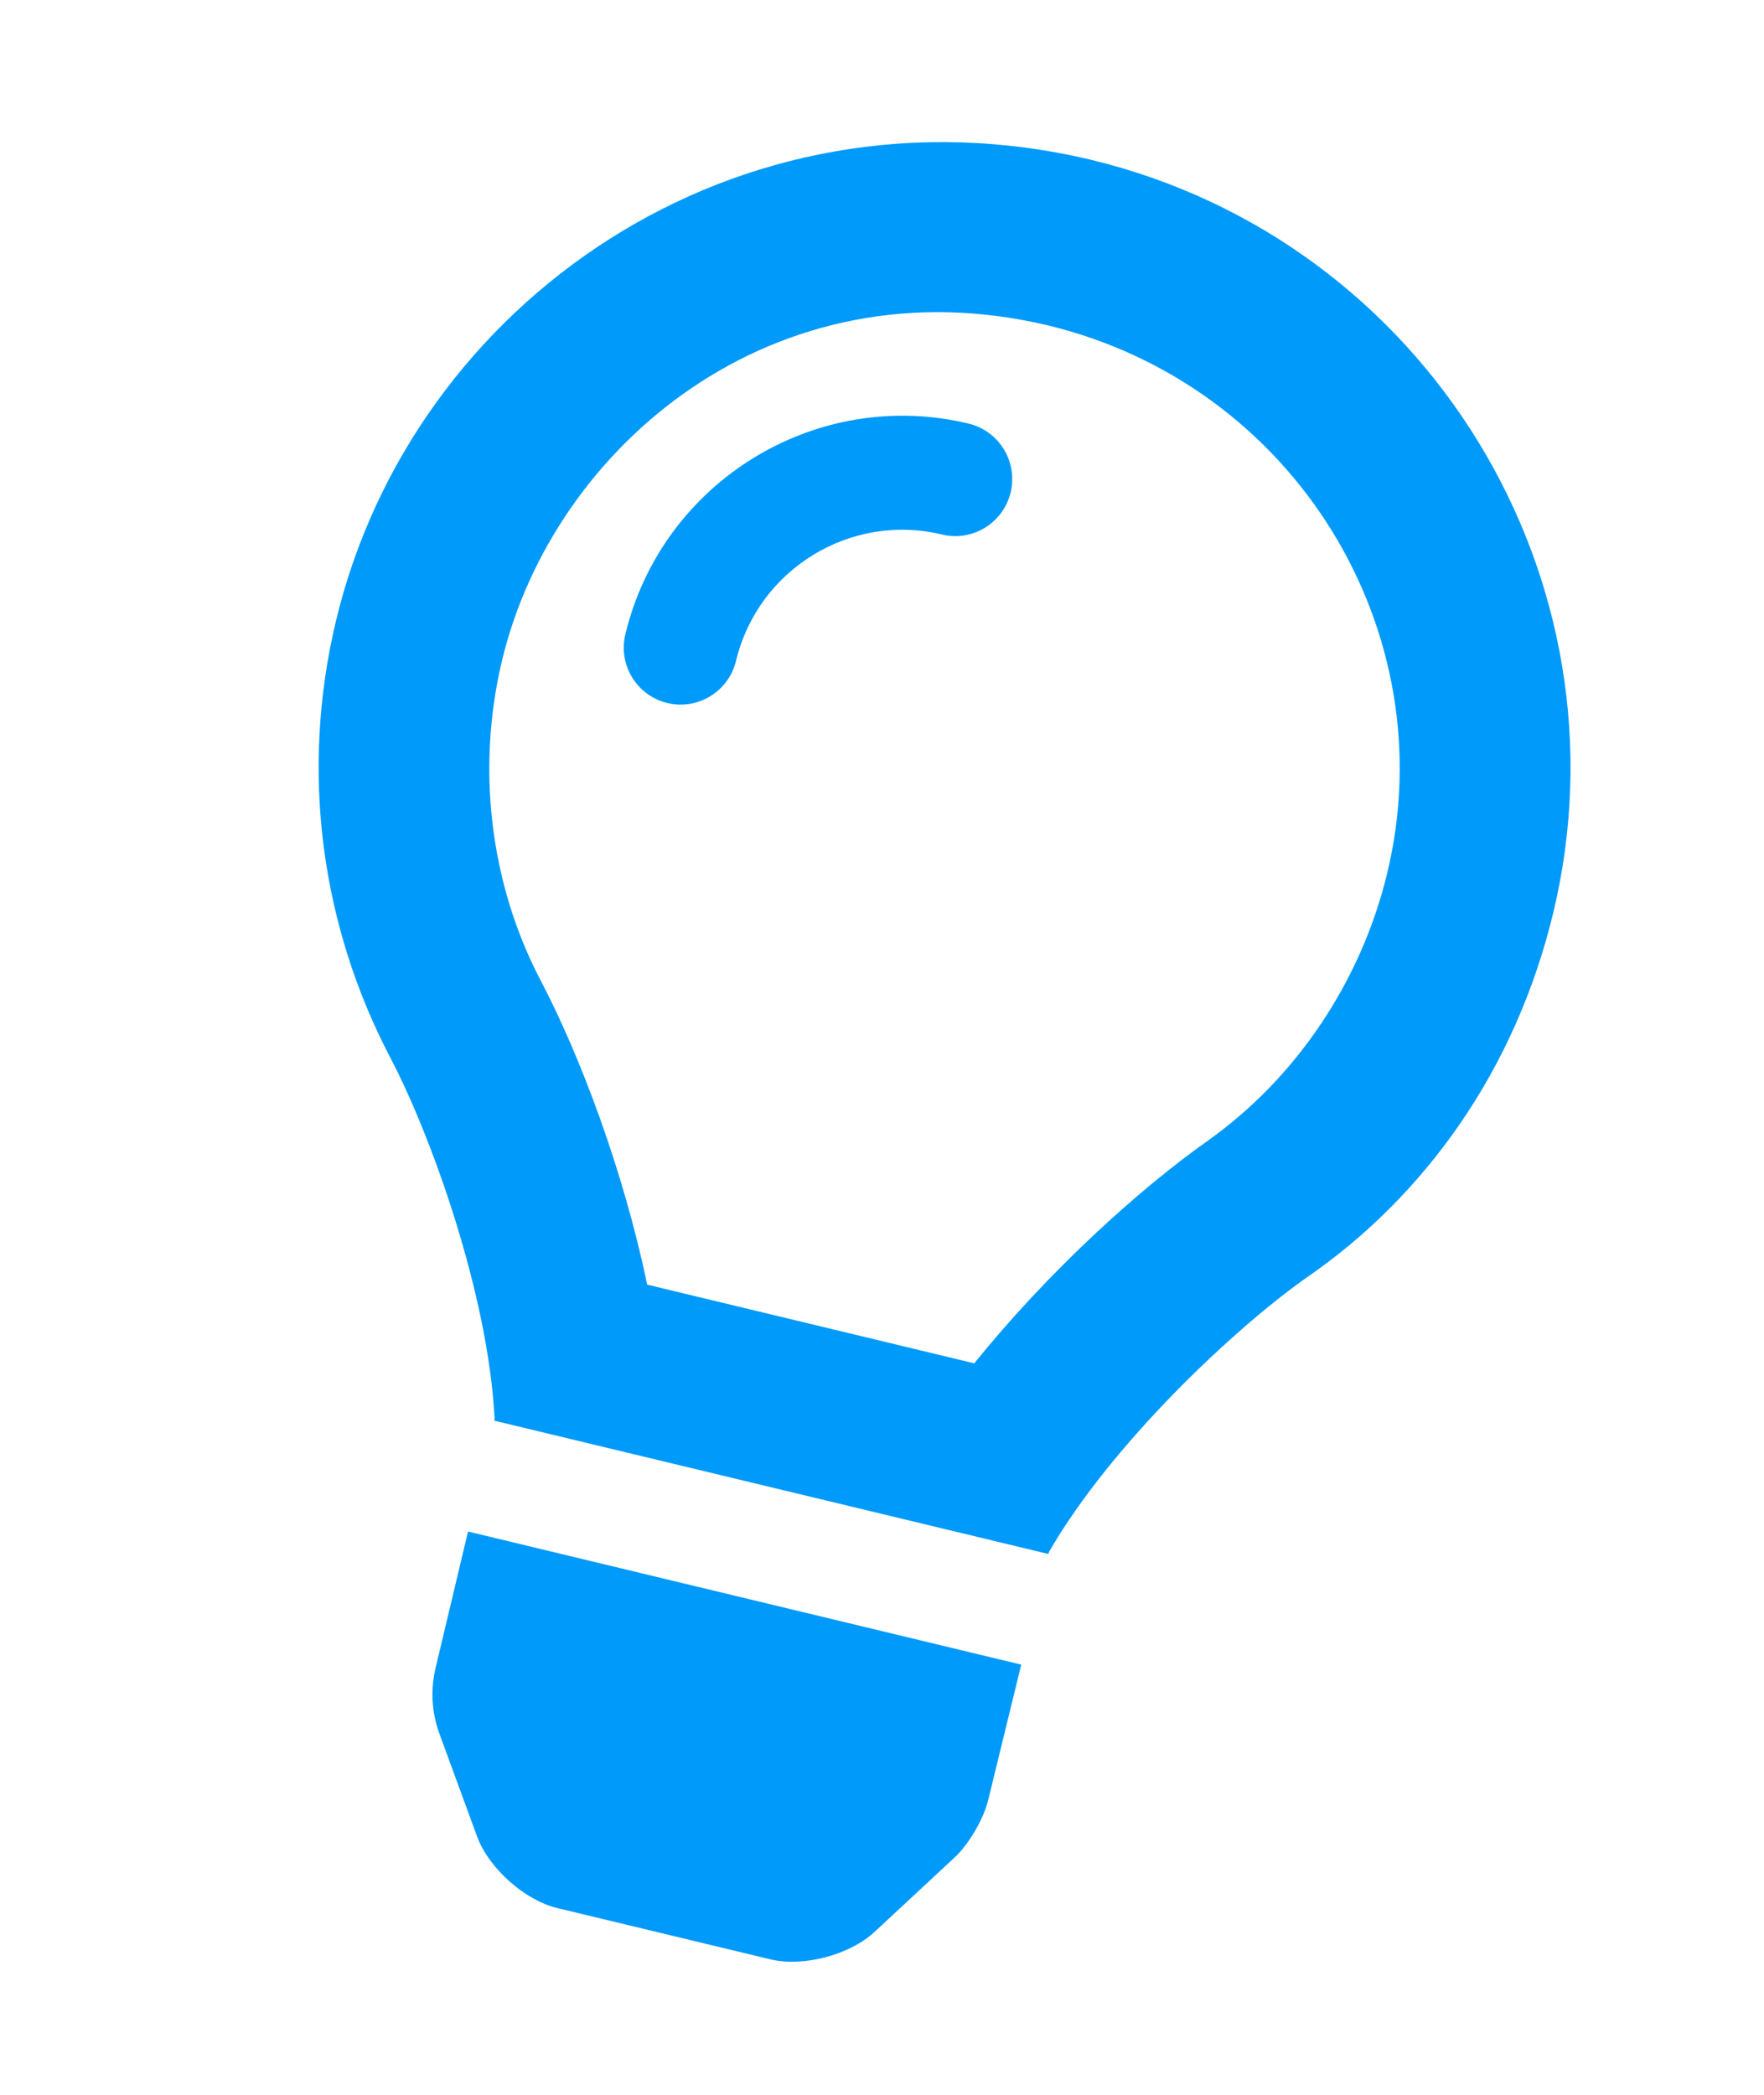 <svg width="160" height="190" viewBox="0 0 160 190" fill="none" xmlns="http://www.w3.org/2000/svg">
<g clip-path="url(#clip0_254_470)">
<path d="M39.519 151.237C39.043 153.216 39.148 155.284 39.838 157.196L43.271 166.563C44.322 169.434 47.576 172.346 50.546 173.061L69.886 177.714C72.846 178.426 77.069 177.314 79.311 175.234L86.609 168.451C87.866 167.278 89.222 164.967 89.625 163.292L92.629 150.982L42.452 138.91L39.519 151.237ZM98.927 14.487C66.921 6.893 37.459 27.283 30.492 56.238C27.137 70.186 29.233 84.143 35.397 95.919C39.157 103.087 44.272 117.414 44.859 128.6C44.85 128.681 44.849 128.77 44.839 128.856L95.079 140.943C95.109 140.862 95.147 140.788 95.177 140.706C100.786 131.011 111.86 120.579 118.469 115.905C129.259 108.494 137.457 97.034 140.882 82.797C148.164 52.532 129.41 21.822 98.927 14.487ZM109.492 103.505C103.231 107.934 95.002 115.413 88.371 123.655L58.701 116.517C56.545 106.16 52.618 95.757 49.059 88.969C44.405 80.099 43.202 69.603 45.546 59.86C50.219 40.437 70.222 23.622 95.016 29.504C117.439 34.899 131.1 57.27 125.829 79.175C123.485 88.918 117.652 97.722 109.492 103.505ZM87.861 38.422C74.031 35.095 60.057 43.669 56.723 57.529C56.054 60.308 57.757 63.097 60.531 63.764C63.304 64.432 66.093 62.709 66.758 59.943C68.76 51.624 77.14 46.482 85.441 48.479C88.215 49.147 90.999 47.44 91.668 44.661C92.336 41.882 90.62 39.086 87.861 38.422Z" fill="#009AFA"/>
</g>
<defs>
<clipPath id="clip0_254_470">
<rect width="123.862" height="165.505" fill="white" transform="translate(38.715) rotate(13.528)"/>
</clipPath>
</defs>
</svg>
